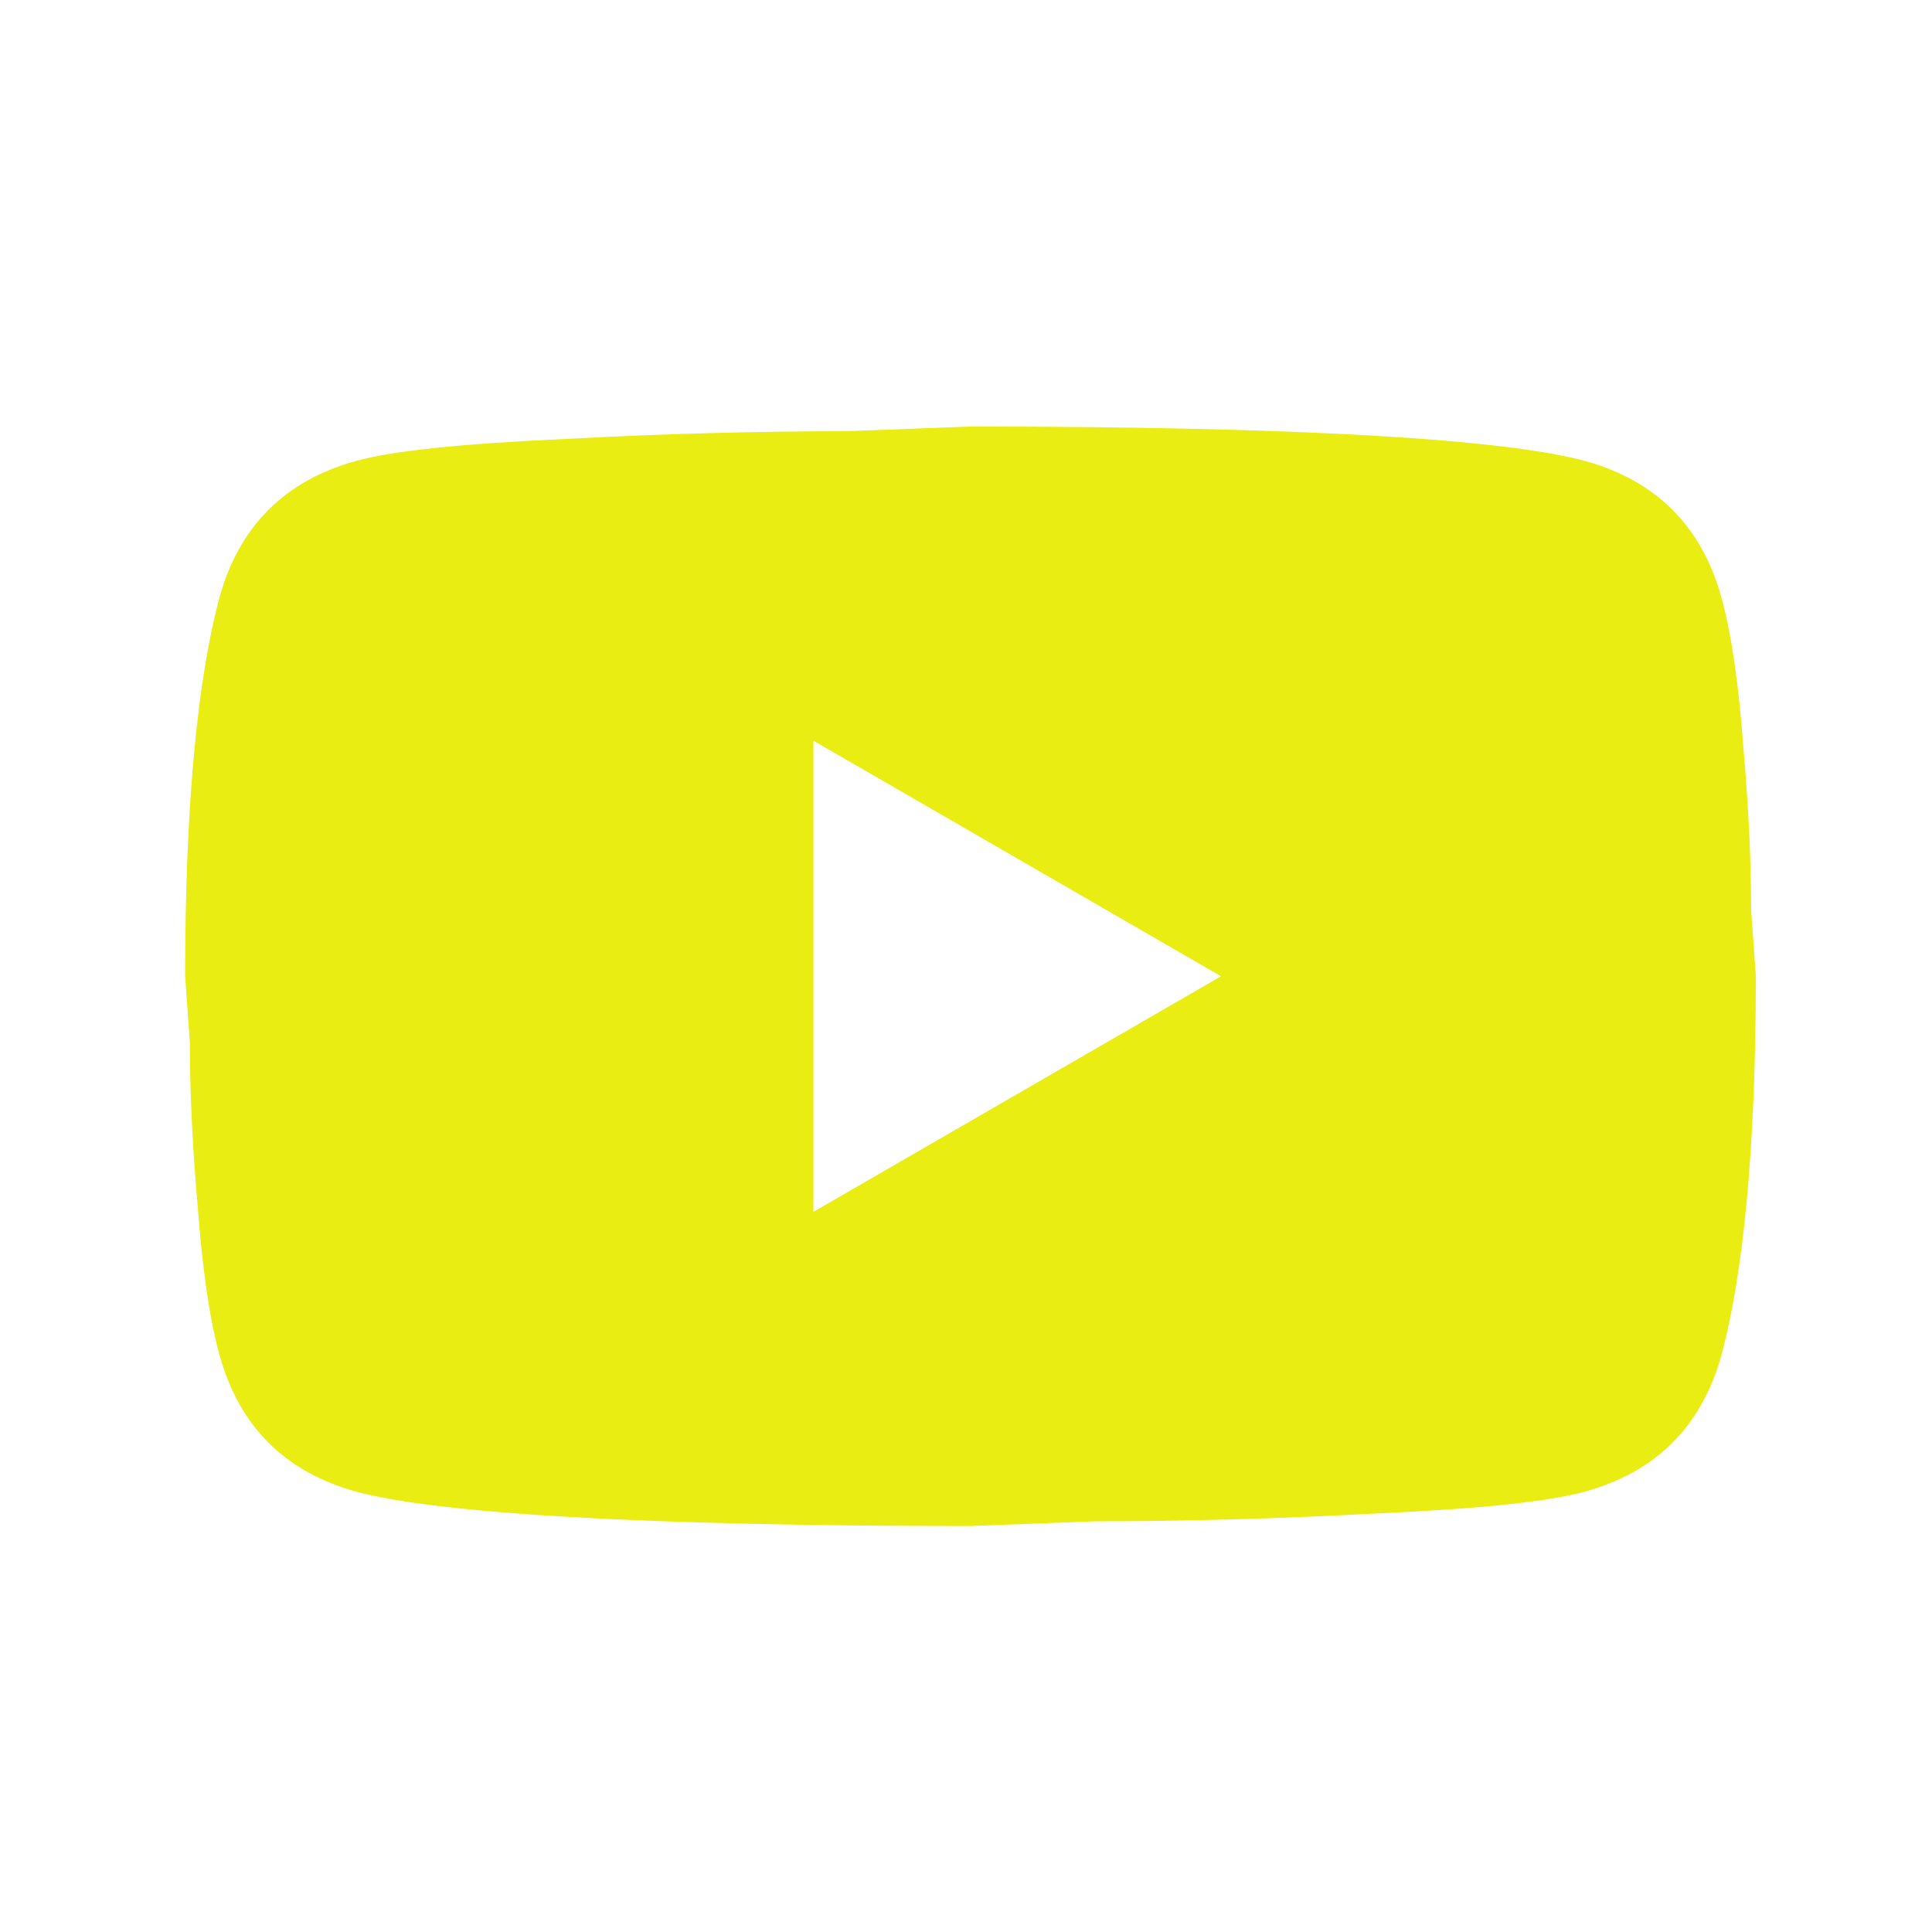 <svg width="57" height="57" viewBox="0 0 57 57" fill="none" xmlns="http://www.w3.org/2000/svg">
<path d="M23.998 35.754L36.024 28.803L23.998 21.852V35.754ZM50.783 17.611C51.084 18.701 51.293 20.16 51.432 22.014C51.594 23.867 51.664 25.466 51.664 26.857L51.803 28.803C51.803 33.877 51.432 37.608 50.783 39.994C50.204 42.079 48.86 43.423 46.775 44.003C45.686 44.304 43.693 44.512 40.635 44.651C37.622 44.813 34.865 44.883 32.316 44.883L28.632 45.022C18.924 45.022 12.876 44.651 10.49 44.003C8.405 43.423 7.061 42.079 6.481 39.994C6.18 38.905 5.972 37.445 5.833 35.592C5.67 33.738 5.601 32.139 5.601 30.749L5.462 28.803C5.462 23.729 5.833 19.998 6.481 17.611C7.061 15.526 8.405 14.182 10.49 13.603C11.579 13.302 13.572 13.093 16.63 12.954C19.642 12.792 22.399 12.723 24.948 12.723L28.632 12.584C38.341 12.584 44.388 12.954 46.775 13.603C48.86 14.182 50.204 15.526 50.783 17.611Z" fill="#E9ED11"/>
</svg>
